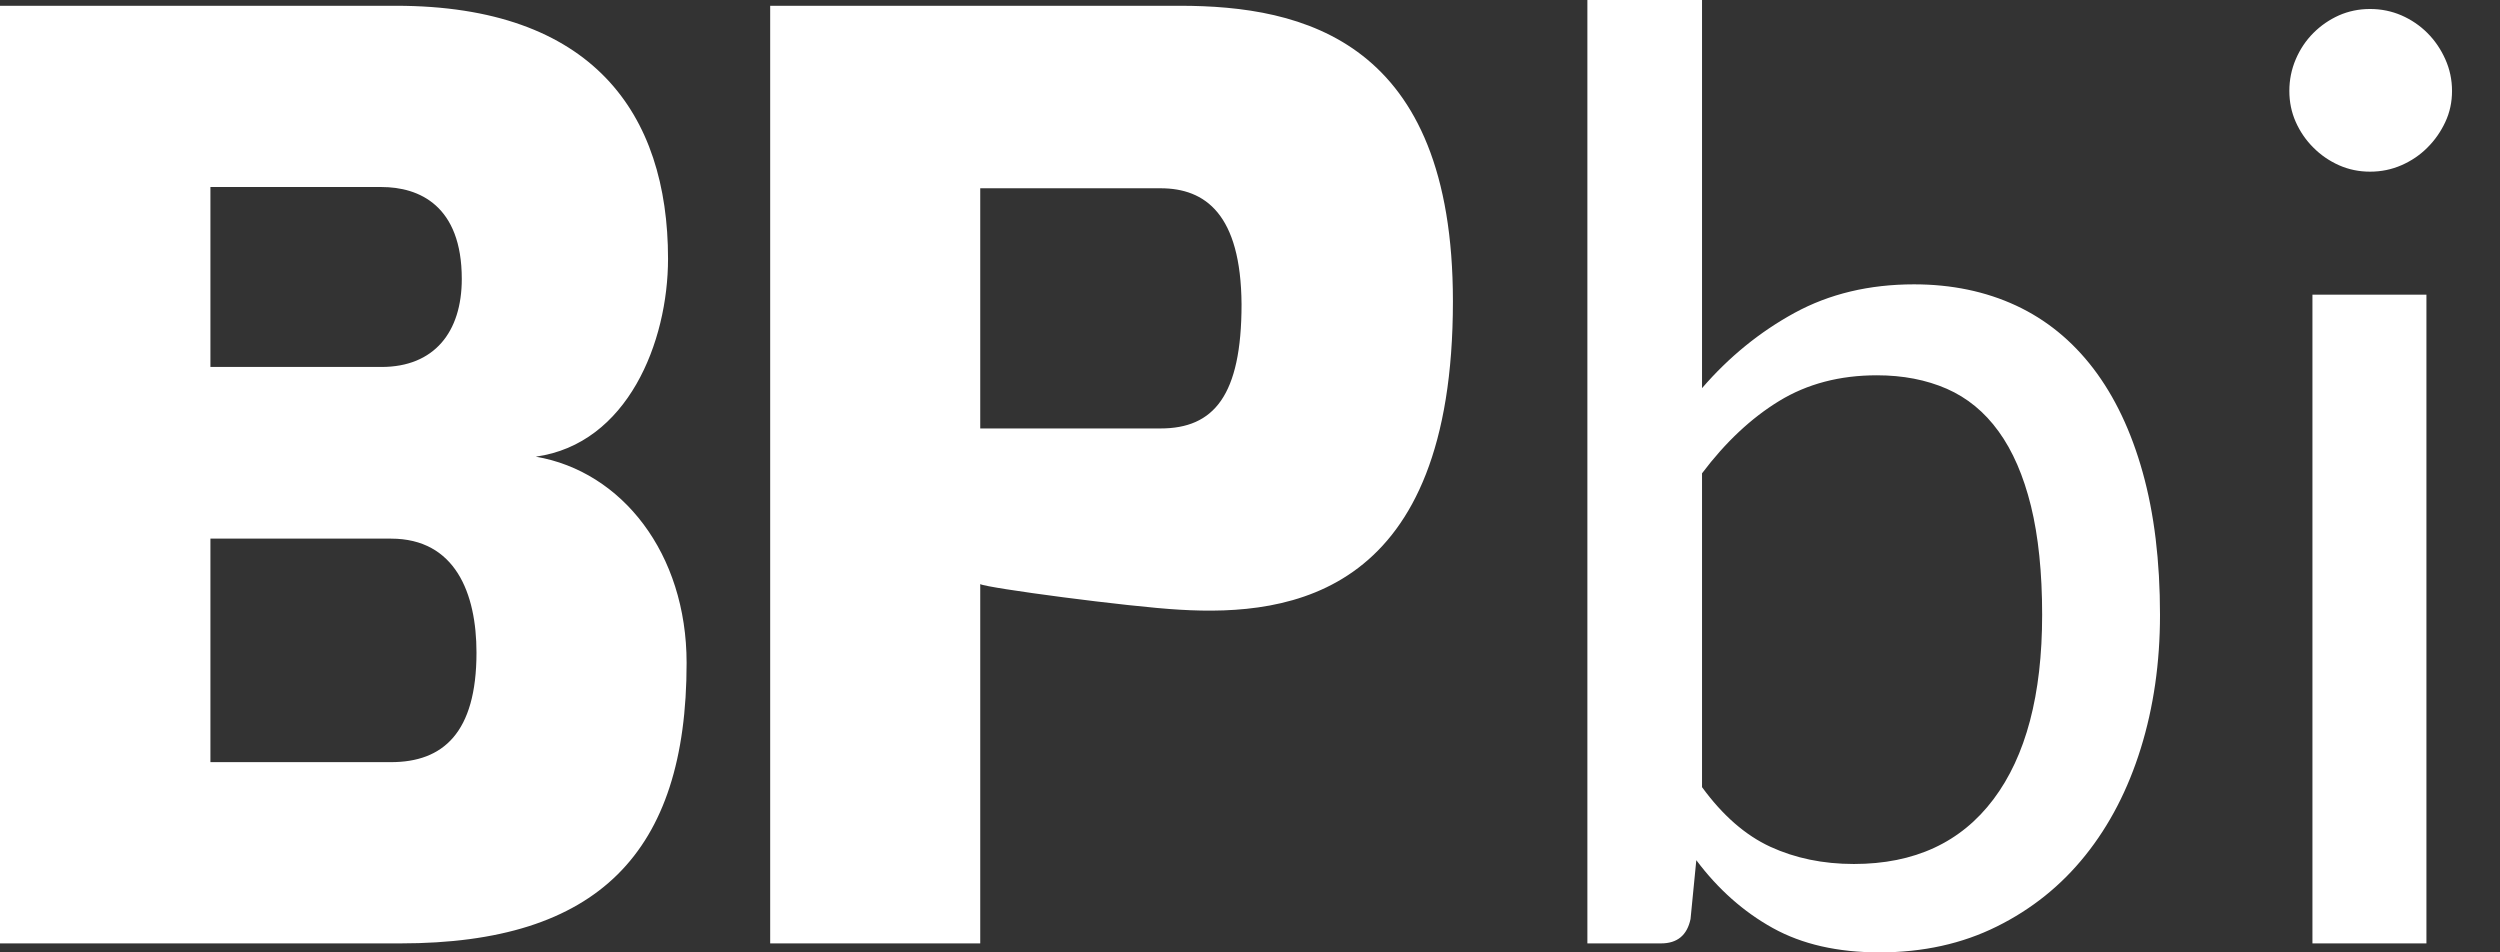 <?xml version="1.0" encoding="UTF-8"?>
<svg width="42px" height="16px" viewBox="0 0 42 16" version="1.1" xmlns="http://www.w3.org/2000/svg" xmlns:xlink="http://www.w3.org/1999/xlink">
    <rect x="0" y="0" width="42" height="16" fill="#333333" stroke="none"/>
    <!-- Generator: Sketch 43.2 (39069) - http://www.bohemiancoding.com/sketch -->
    <title>BPbi</title>
    <desc>Created with Sketch.</desc>
    <defs></defs>
    <g id="Layouts" stroke="none" stroke-width="1" fill="none" fill-rule="evenodd">
        <g id="home-1366x768--NOVO" transform="translate(-16, -16)" fill="#FFFFFF">
            <g id="sidebar">
                <g id="sidebar--header">
                    <path d="M16,31.849 L16,16.097 L22.65,16.097 C25.953,16.097 27.223,17.905 27.223,20.347 C27.223,21.746 26.545,23.457 25.001,23.672 C26.448,23.919 27.535,25.297 27.535,27.137 C27.535,30.332 26.044,31.849 22.73,31.849 L16,31.849 Z M19.535,28.804 L22.569,28.804 C23.44,28.804 24.005,28.315 24.005,26.964 C24.005,25.969 23.65,25.049 22.569,25.049 L19.535,25.049 L19.535,28.804 Z M19.535,22.165 L22.408,22.165 C23.295,22.165 23.758,21.579 23.758,20.686 C23.758,19.454 23.042,19.142 22.408,19.142 L19.535,19.142 L19.535,22.165 Z M28.939,31.849 L28.939,16.097 L35.82,16.097 C37.891,16.097 40.409,16.678 40.409,21.063 C40.409,25.98 37.703,26.356 35.82,26.243 C34.959,26.195 32.576,25.878 32.468,25.813 L32.468,31.849 L28.939,31.849 Z M32.468,23.198 L35.497,23.198 C36.39,23.198 36.858,22.65 36.858,21.111 C36.847,19.599 36.25,19.163 35.497,19.163 L32.468,19.163 L32.468,23.198 Z M42.668,31.849 L42.668,16 L44.594,16 L44.594,22.521 C45.046,21.997 45.565,21.575 46.149,21.256 C46.734,20.937 47.403,20.777 48.156,20.777 C48.787,20.777 49.358,20.896 49.867,21.132 C50.376,21.369 50.81,21.722 51.169,22.192 C51.527,22.662 51.804,23.243 51.997,23.935 C52.191,24.628 52.288,25.426 52.288,26.33 C52.288,27.133 52.18,27.881 51.965,28.573 C51.75,29.265 51.44,29.864 51.034,30.37 C50.629,30.876 50.134,31.274 49.549,31.564 C48.965,31.855 48.307,32 47.575,32 C46.872,32 46.275,31.864 45.783,31.591 C45.292,31.319 44.863,30.938 44.498,30.451 L44.401,31.44 C44.343,31.713 44.178,31.849 43.906,31.849 L42.668,31.849 Z M47.532,22.305 C46.908,22.305 46.361,22.449 45.891,22.736 C45.421,23.023 44.989,23.428 44.594,23.952 L44.594,29.224 C44.939,29.697 45.321,30.031 45.74,30.225 C46.16,30.418 46.628,30.515 47.145,30.515 C48.163,30.515 48.945,30.153 49.49,29.428 C50.035,28.704 50.308,27.671 50.308,26.33 C50.308,25.619 50.245,25.01 50.12,24.5 C49.994,23.991 49.813,23.573 49.576,23.247 C49.34,22.92 49.049,22.682 48.705,22.531 C48.36,22.381 47.97,22.305 47.532,22.305 Z M56.764,20.95 L56.764,31.849 L54.849,31.849 L54.849,20.95 L56.764,20.95 Z M57.194,17.528 C57.194,17.714 57.157,17.888 57.081,18.05 C57.006,18.211 56.906,18.355 56.78,18.48 C56.655,18.606 56.509,18.704 56.344,18.776 C56.179,18.848 56.004,18.884 55.817,18.884 C55.631,18.884 55.457,18.848 55.295,18.776 C55.134,18.704 54.99,18.606 54.865,18.48 C54.739,18.355 54.641,18.211 54.569,18.05 C54.497,17.888 54.461,17.714 54.461,17.528 C54.461,17.341 54.497,17.164 54.569,16.995 C54.641,16.827 54.739,16.68 54.865,16.554 C54.99,16.429 55.134,16.33 55.295,16.258 C55.457,16.187 55.631,16.151 55.817,16.151 C56.004,16.151 56.179,16.187 56.344,16.258 C56.509,16.33 56.655,16.429 56.78,16.554 C56.906,16.68 57.006,16.827 57.081,16.995 C57.157,17.164 57.194,17.341 57.194,17.528 Z" id="BPbi"></path>
                </g>
            </g>
        </g>
    </g>
</svg>